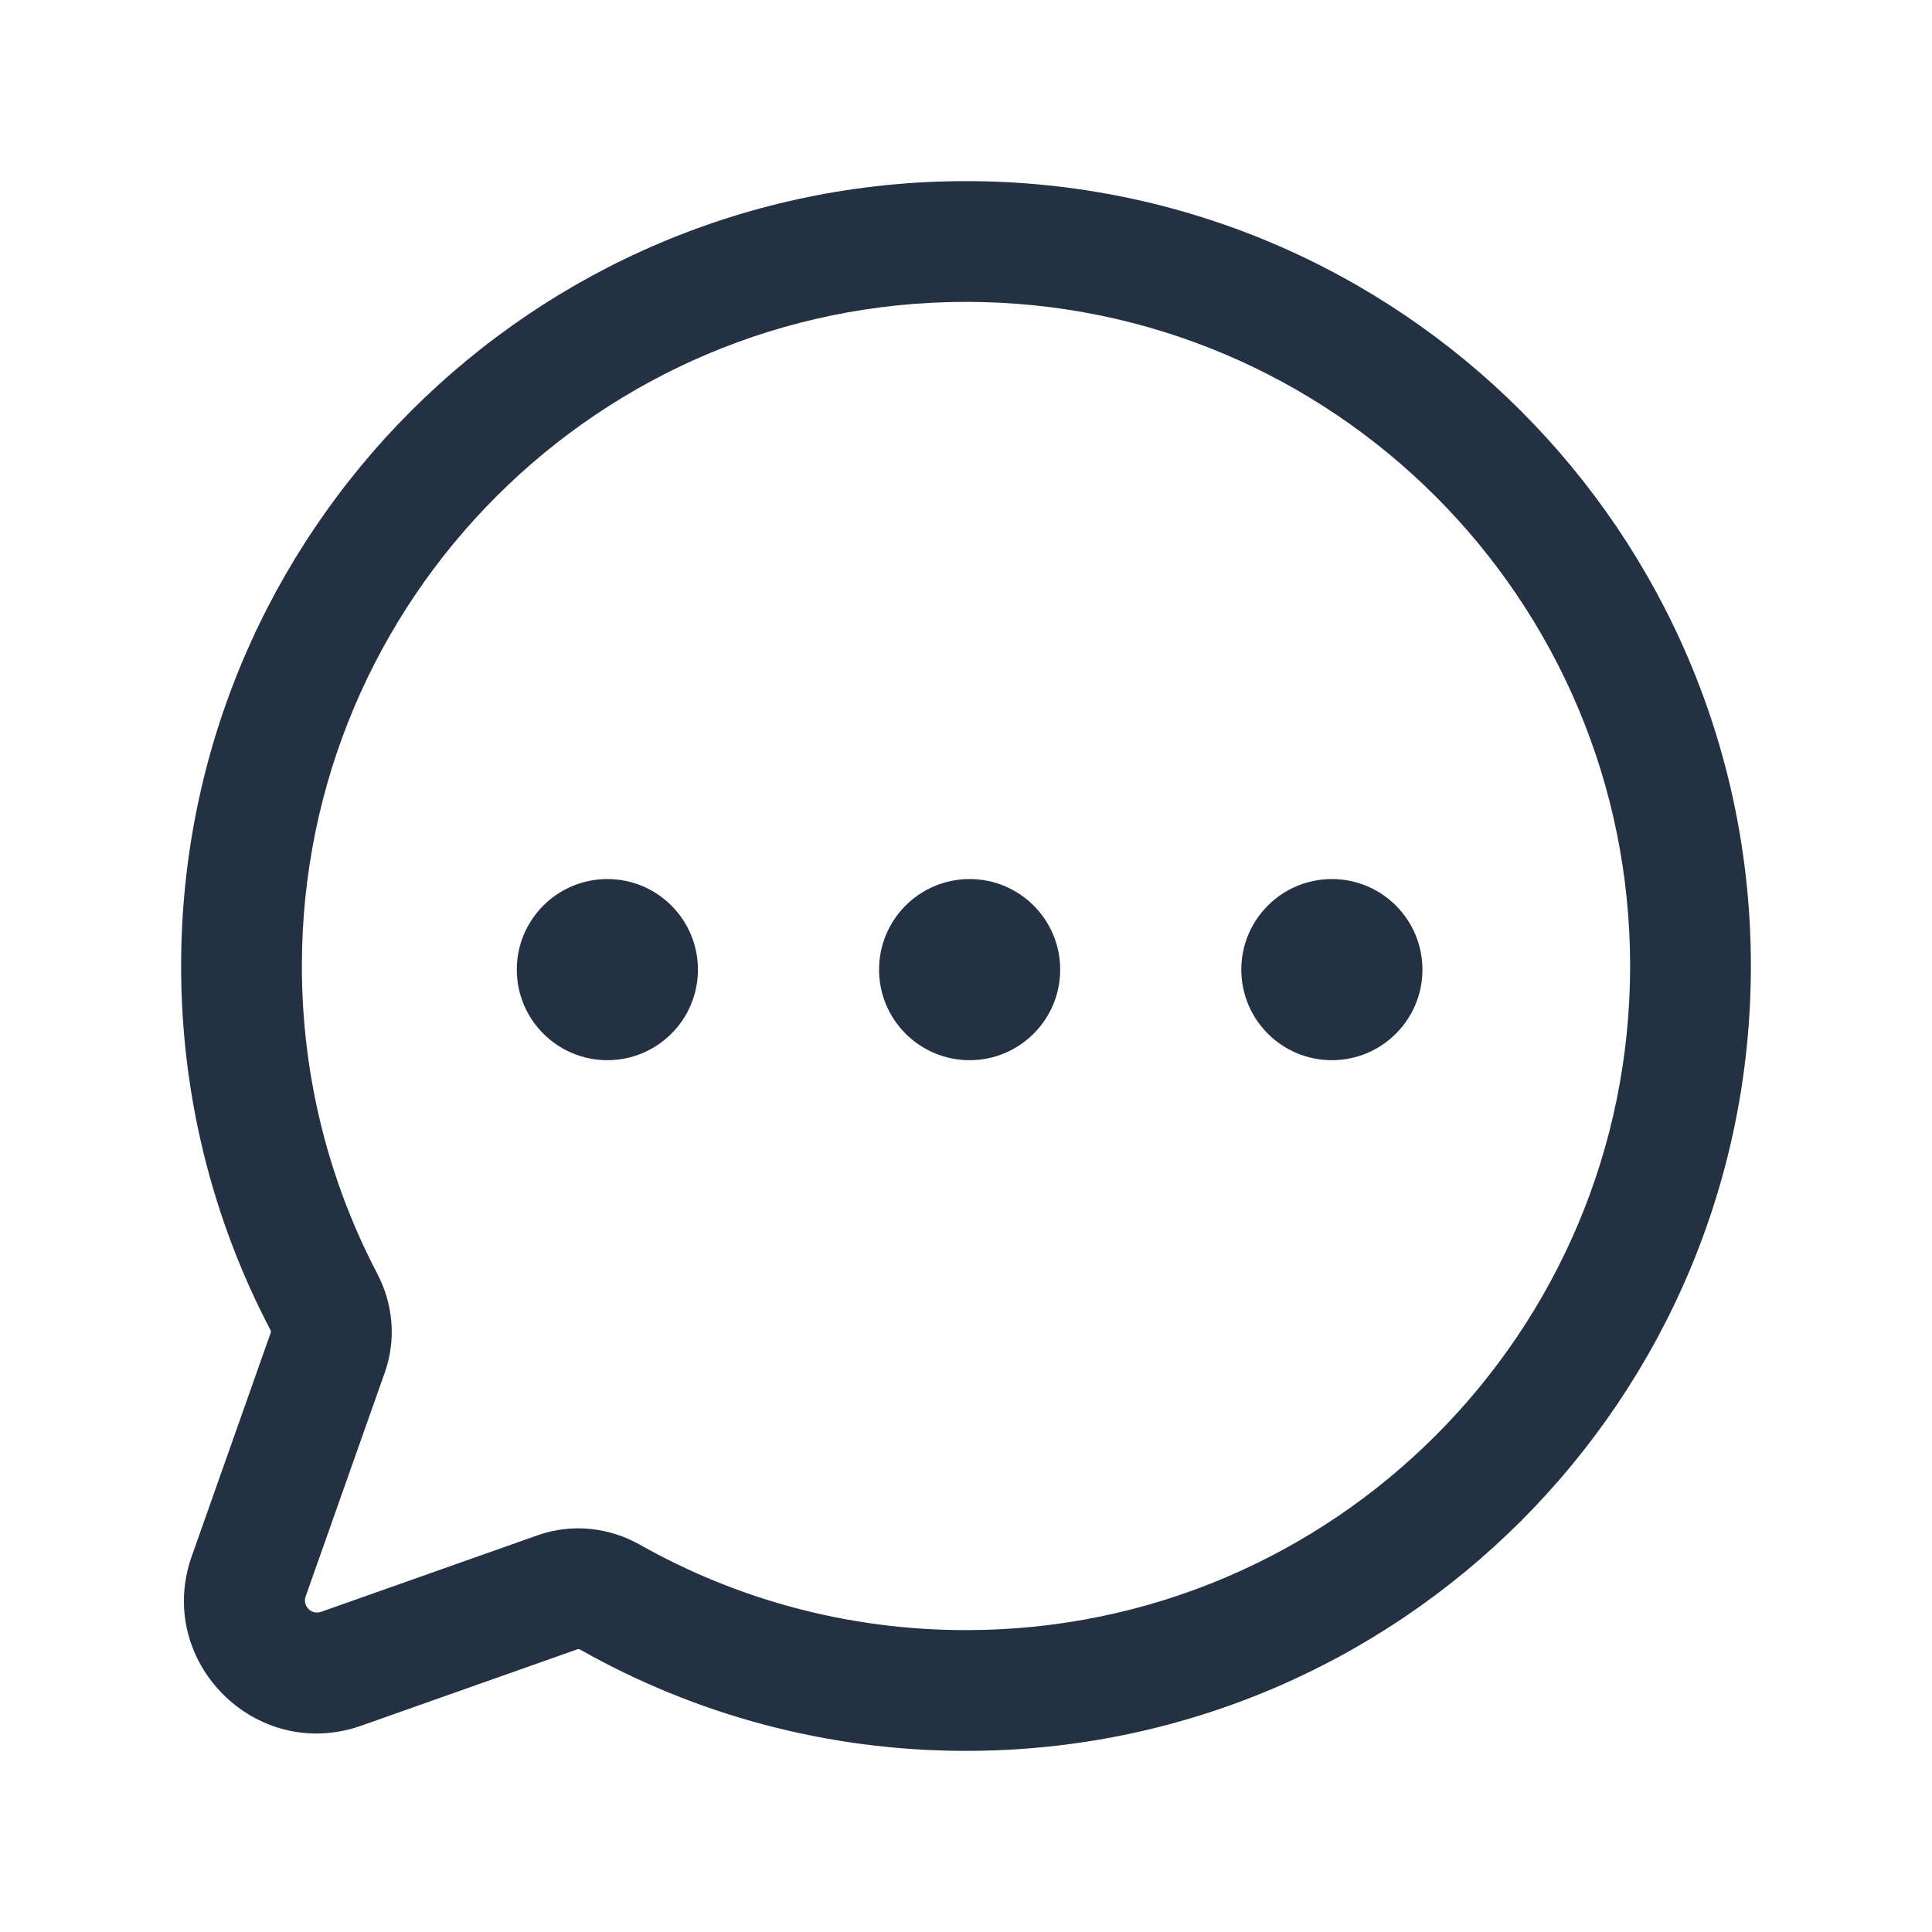 <svg class="message_svg" width="24" height="24" viewBox="0 0 24 24" fill="none" xmlns="http://www.w3.org/2000/svg">
<path d="M3.09 19.581L3.797 19.831H3.797L3.09 19.581ZM4.238 20.73L3.988 20.023H3.988L4.238 20.73ZM6.931 19.778L7.181 20.485L6.931 19.778ZM4.023 16.171L3.358 16.519L4.023 16.171ZM3.75 12C3.75 7.444 7.444 3.75 12 3.75V2.25C6.615 2.25 2.25 6.615 2.25 12H3.75ZM4.687 15.823C4.089 14.681 3.75 13.381 3.75 12H2.25C2.25 13.629 2.65 15.167 3.358 16.519L4.687 15.823ZM3.797 19.831L4.781 17.047L3.366 16.547L2.382 19.332L3.797 19.831ZM3.988 20.023C3.869 20.065 3.755 19.95 3.797 19.831L2.382 19.332C1.92 20.639 3.18 21.899 4.488 21.437L3.988 20.023ZM6.681 19.071L3.988 20.023L4.488 21.437L7.181 20.485L6.681 19.071ZM12 20.25C10.526 20.25 9.145 19.864 7.949 19.189L7.211 20.494C8.626 21.294 10.261 21.75 12 21.75V20.25ZM20.25 12C20.25 16.556 16.556 20.25 12 20.25V21.75C17.385 21.75 21.75 17.385 21.75 12H20.25ZM12 3.75C16.556 3.75 20.25 7.444 20.25 12H21.75C21.75 6.615 17.385 2.25 12 2.25V3.75ZM7.181 20.485C7.179 20.486 7.18 20.485 7.185 20.486C7.191 20.486 7.2 20.488 7.211 20.494L7.949 19.189C7.576 18.978 7.115 18.918 6.681 19.071L7.181 20.485ZM3.358 16.519C3.364 16.529 3.366 16.538 3.366 16.543C3.367 16.548 3.366 16.549 3.366 16.547L4.781 17.047C4.928 16.63 4.878 16.187 4.687 15.823L3.358 16.519Z" fill="#233142"/>
<circle cx="7.545" cy="12.045" r="1.125" fill="#233142"/>
<circle cx="12.045" cy="12.045" r="1.125" fill="#233142"/>
<circle cx="16.545" cy="12.045" r="1.125" fill="#233142"/>
</svg>

